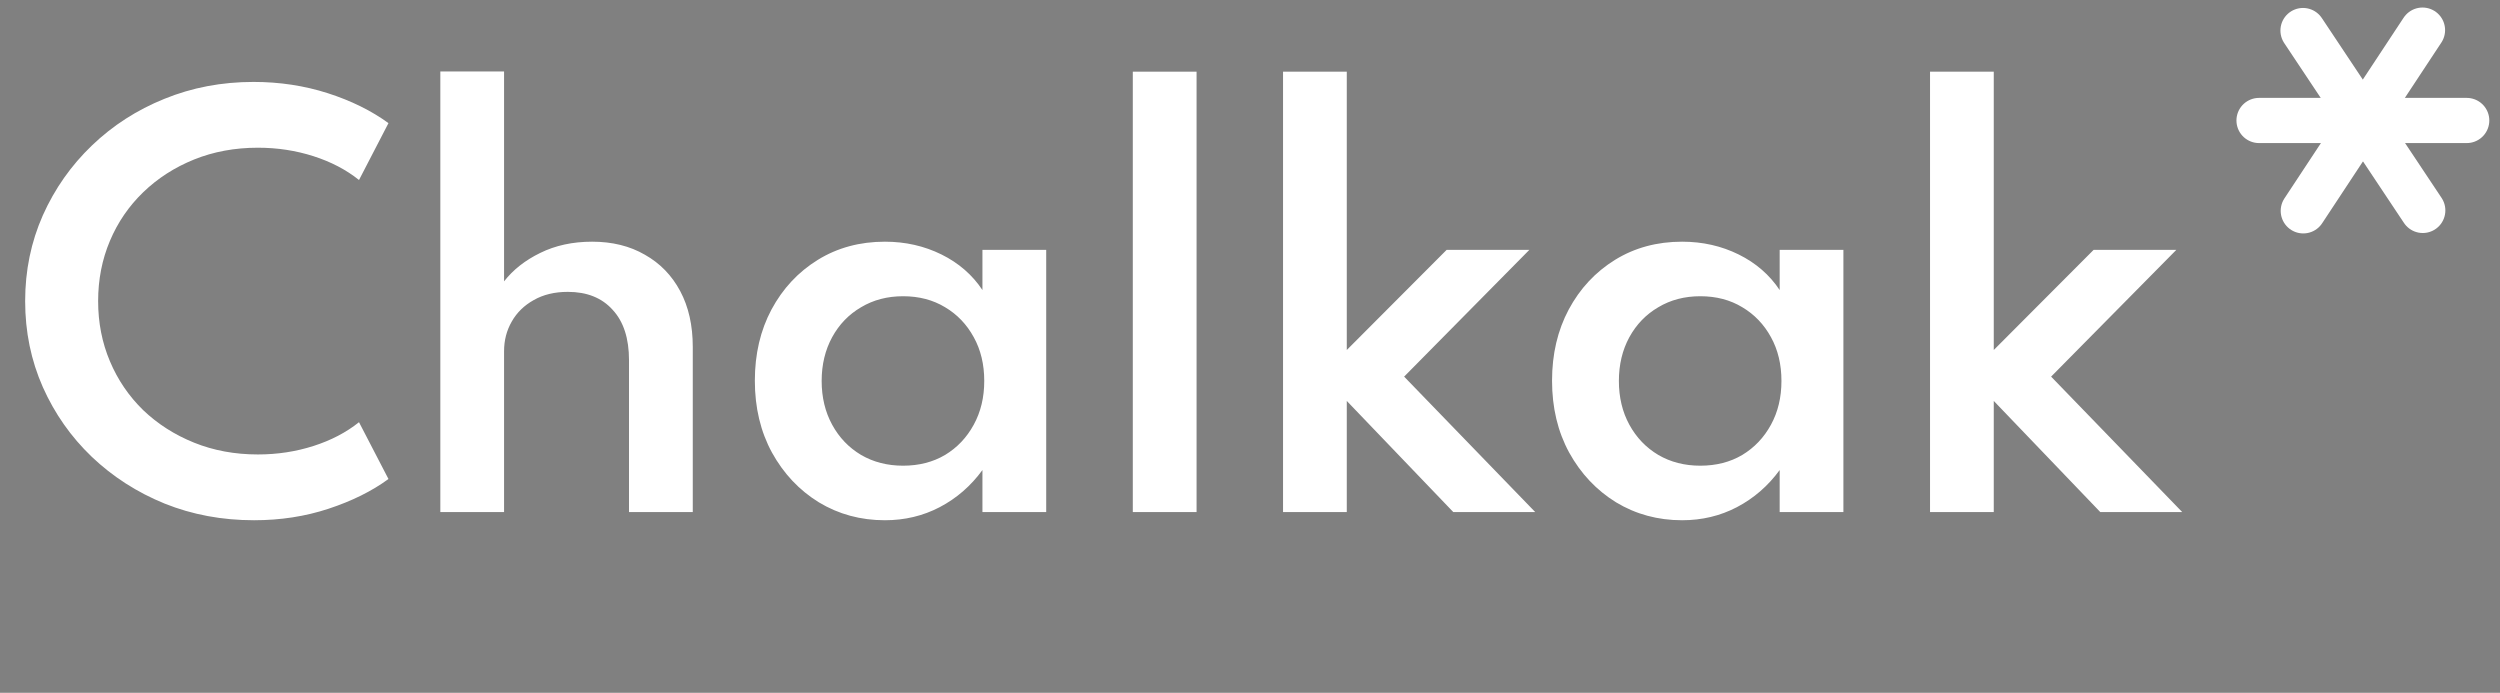 <svg width="83" height="23" viewBox="0 0 83 23" fill="currentColor" xmlns="http://www.w3.org/2000/svg">
<rect x="0" y="0" width="83" height="23" fill="#808080" stroke="none"/>
<path d="M8.434 17.272C7.374 17.272 6.386 17.088 5.468 16.72C4.55 16.346 3.742 15.827 3.045 15.164C2.354 14.501 1.813 13.73 1.422 12.852C1.031 11.968 0.835 11.016 0.835 9.996C0.835 8.982 1.031 8.033 1.422 7.149C1.818 6.264 2.362 5.491 3.054 4.828C3.745 4.165 4.547 3.649 5.459 3.281C6.377 2.907 7.363 2.72 8.417 2.72C9.284 2.72 10.106 2.845 10.882 3.094C11.658 3.343 12.33 3.675 12.897 4.088L11.919 5.976C11.494 5.636 10.99 5.372 10.406 5.185C9.822 4.998 9.208 4.904 8.562 4.904C7.797 4.904 7.091 5.035 6.445 5.295C5.799 5.556 5.235 5.919 4.754 6.383C4.278 6.843 3.909 7.381 3.649 7.998C3.388 8.616 3.258 9.282 3.258 9.996C3.258 10.71 3.388 11.376 3.649 11.993C3.909 12.611 4.278 13.152 4.754 13.617C5.235 14.076 5.799 14.436 6.445 14.697C7.091 14.957 7.797 15.088 8.562 15.088C9.208 15.088 9.822 14.994 10.406 14.807C10.99 14.62 11.494 14.357 11.919 14.017L12.897 15.903C12.347 16.306 11.684 16.634 10.908 16.89C10.137 17.145 9.312 17.272 8.434 17.272ZM14.619 17V2.372H16.735V9.341C17.035 8.956 17.435 8.642 17.934 8.398C18.438 8.149 19.013 8.024 19.659 8.024C20.328 8.024 20.911 8.168 21.41 8.457C21.914 8.741 22.305 9.143 22.583 9.665C22.861 10.186 23 10.803 23 11.518V17H20.883V11.96C20.883 11.234 20.702 10.676 20.339 10.285C19.982 9.888 19.486 9.69 18.852 9.69C18.415 9.69 18.038 9.781 17.721 9.962C17.404 10.138 17.16 10.376 16.99 10.676C16.82 10.971 16.735 11.299 16.735 11.662V17H14.619ZM29.379 17.272C28.574 17.272 27.843 17.074 27.186 16.677C26.534 16.275 26.016 15.725 25.631 15.028C25.251 14.331 25.061 13.535 25.061 12.639C25.061 11.755 25.245 10.968 25.613 10.277C25.988 9.579 26.5 9.03 27.152 8.627C27.804 8.225 28.546 8.024 29.379 8.024C30.059 8.024 30.685 8.166 31.258 8.449C31.83 8.732 32.283 9.126 32.617 9.63V8.296H34.734V17H32.617V15.606C32.232 16.133 31.759 16.544 31.198 16.838C30.643 17.128 30.036 17.272 29.379 17.272ZM29.983 15.461C30.509 15.461 30.974 15.342 31.377 15.104C31.779 14.861 32.096 14.527 32.328 14.101C32.561 13.677 32.677 13.192 32.677 12.648C32.677 12.098 32.561 11.614 32.328 11.194C32.096 10.77 31.779 10.438 31.377 10.2C30.974 9.956 30.509 9.835 29.983 9.835C29.461 9.835 28.997 9.956 28.588 10.2C28.18 10.438 27.86 10.77 27.628 11.194C27.396 11.62 27.279 12.104 27.279 12.648C27.279 13.192 27.396 13.677 27.628 14.101C27.86 14.527 28.18 14.861 28.588 15.104C28.997 15.342 29.461 15.461 29.983 15.461ZM37.609 17V2.38H39.726V17H37.609ZM42.597 17V2.38H44.713V11.62L48.028 8.296H50.774L46.617 12.504L50.969 17H48.249L44.713 13.311V17H42.597ZM55.846 17.272C55.042 17.272 54.311 17.074 53.653 16.677C53.002 16.275 52.483 15.725 52.098 15.028C51.718 14.331 51.528 13.535 51.528 12.639C51.528 11.755 51.713 10.968 52.081 10.277C52.455 9.579 52.968 9.03 53.619 8.627C54.271 8.225 55.013 8.024 55.846 8.024C56.526 8.024 57.153 8.166 57.725 8.449C58.297 8.732 58.751 9.126 59.085 9.63V8.296H61.201V17H59.085V15.606C58.7 16.133 58.226 16.544 57.665 16.838C57.11 17.128 56.504 17.272 55.846 17.272ZM56.45 15.461C56.977 15.461 57.442 15.342 57.844 15.104C58.246 14.861 58.564 14.527 58.796 14.101C59.028 13.677 59.144 13.192 59.144 12.648C59.144 12.098 59.028 11.614 58.796 11.194C58.564 10.77 58.246 10.438 57.844 10.2C57.442 9.956 56.977 9.835 56.45 9.835C55.929 9.835 55.464 9.956 55.056 10.2C54.648 10.438 54.328 10.77 54.095 11.194C53.863 11.62 53.747 12.104 53.747 12.648C53.747 13.192 53.863 13.677 54.095 14.101C54.328 14.527 54.648 14.861 55.056 15.104C55.464 15.342 55.929 15.461 56.45 15.461ZM64.077 17V2.38H66.193V11.62L69.508 8.296H72.254L68.097 12.504L72.449 17H69.729L66.193 13.311V17H64.077Z" fill="white"/>
<path d="M75 4H81.895" stroke="white" stroke-width="1.5" stroke-miterlimit="10" stroke-linecap="round"/>
<path d="M76.46 1.014L80.436 6.986" stroke="white" stroke-width="1.5" stroke-miterlimit="10" stroke-linecap="round"/>
<path d="M80.427 1L76.469 7" stroke="white" stroke-width="1.5" stroke-miterlimit="10" stroke-linecap="round"/>
</svg>
